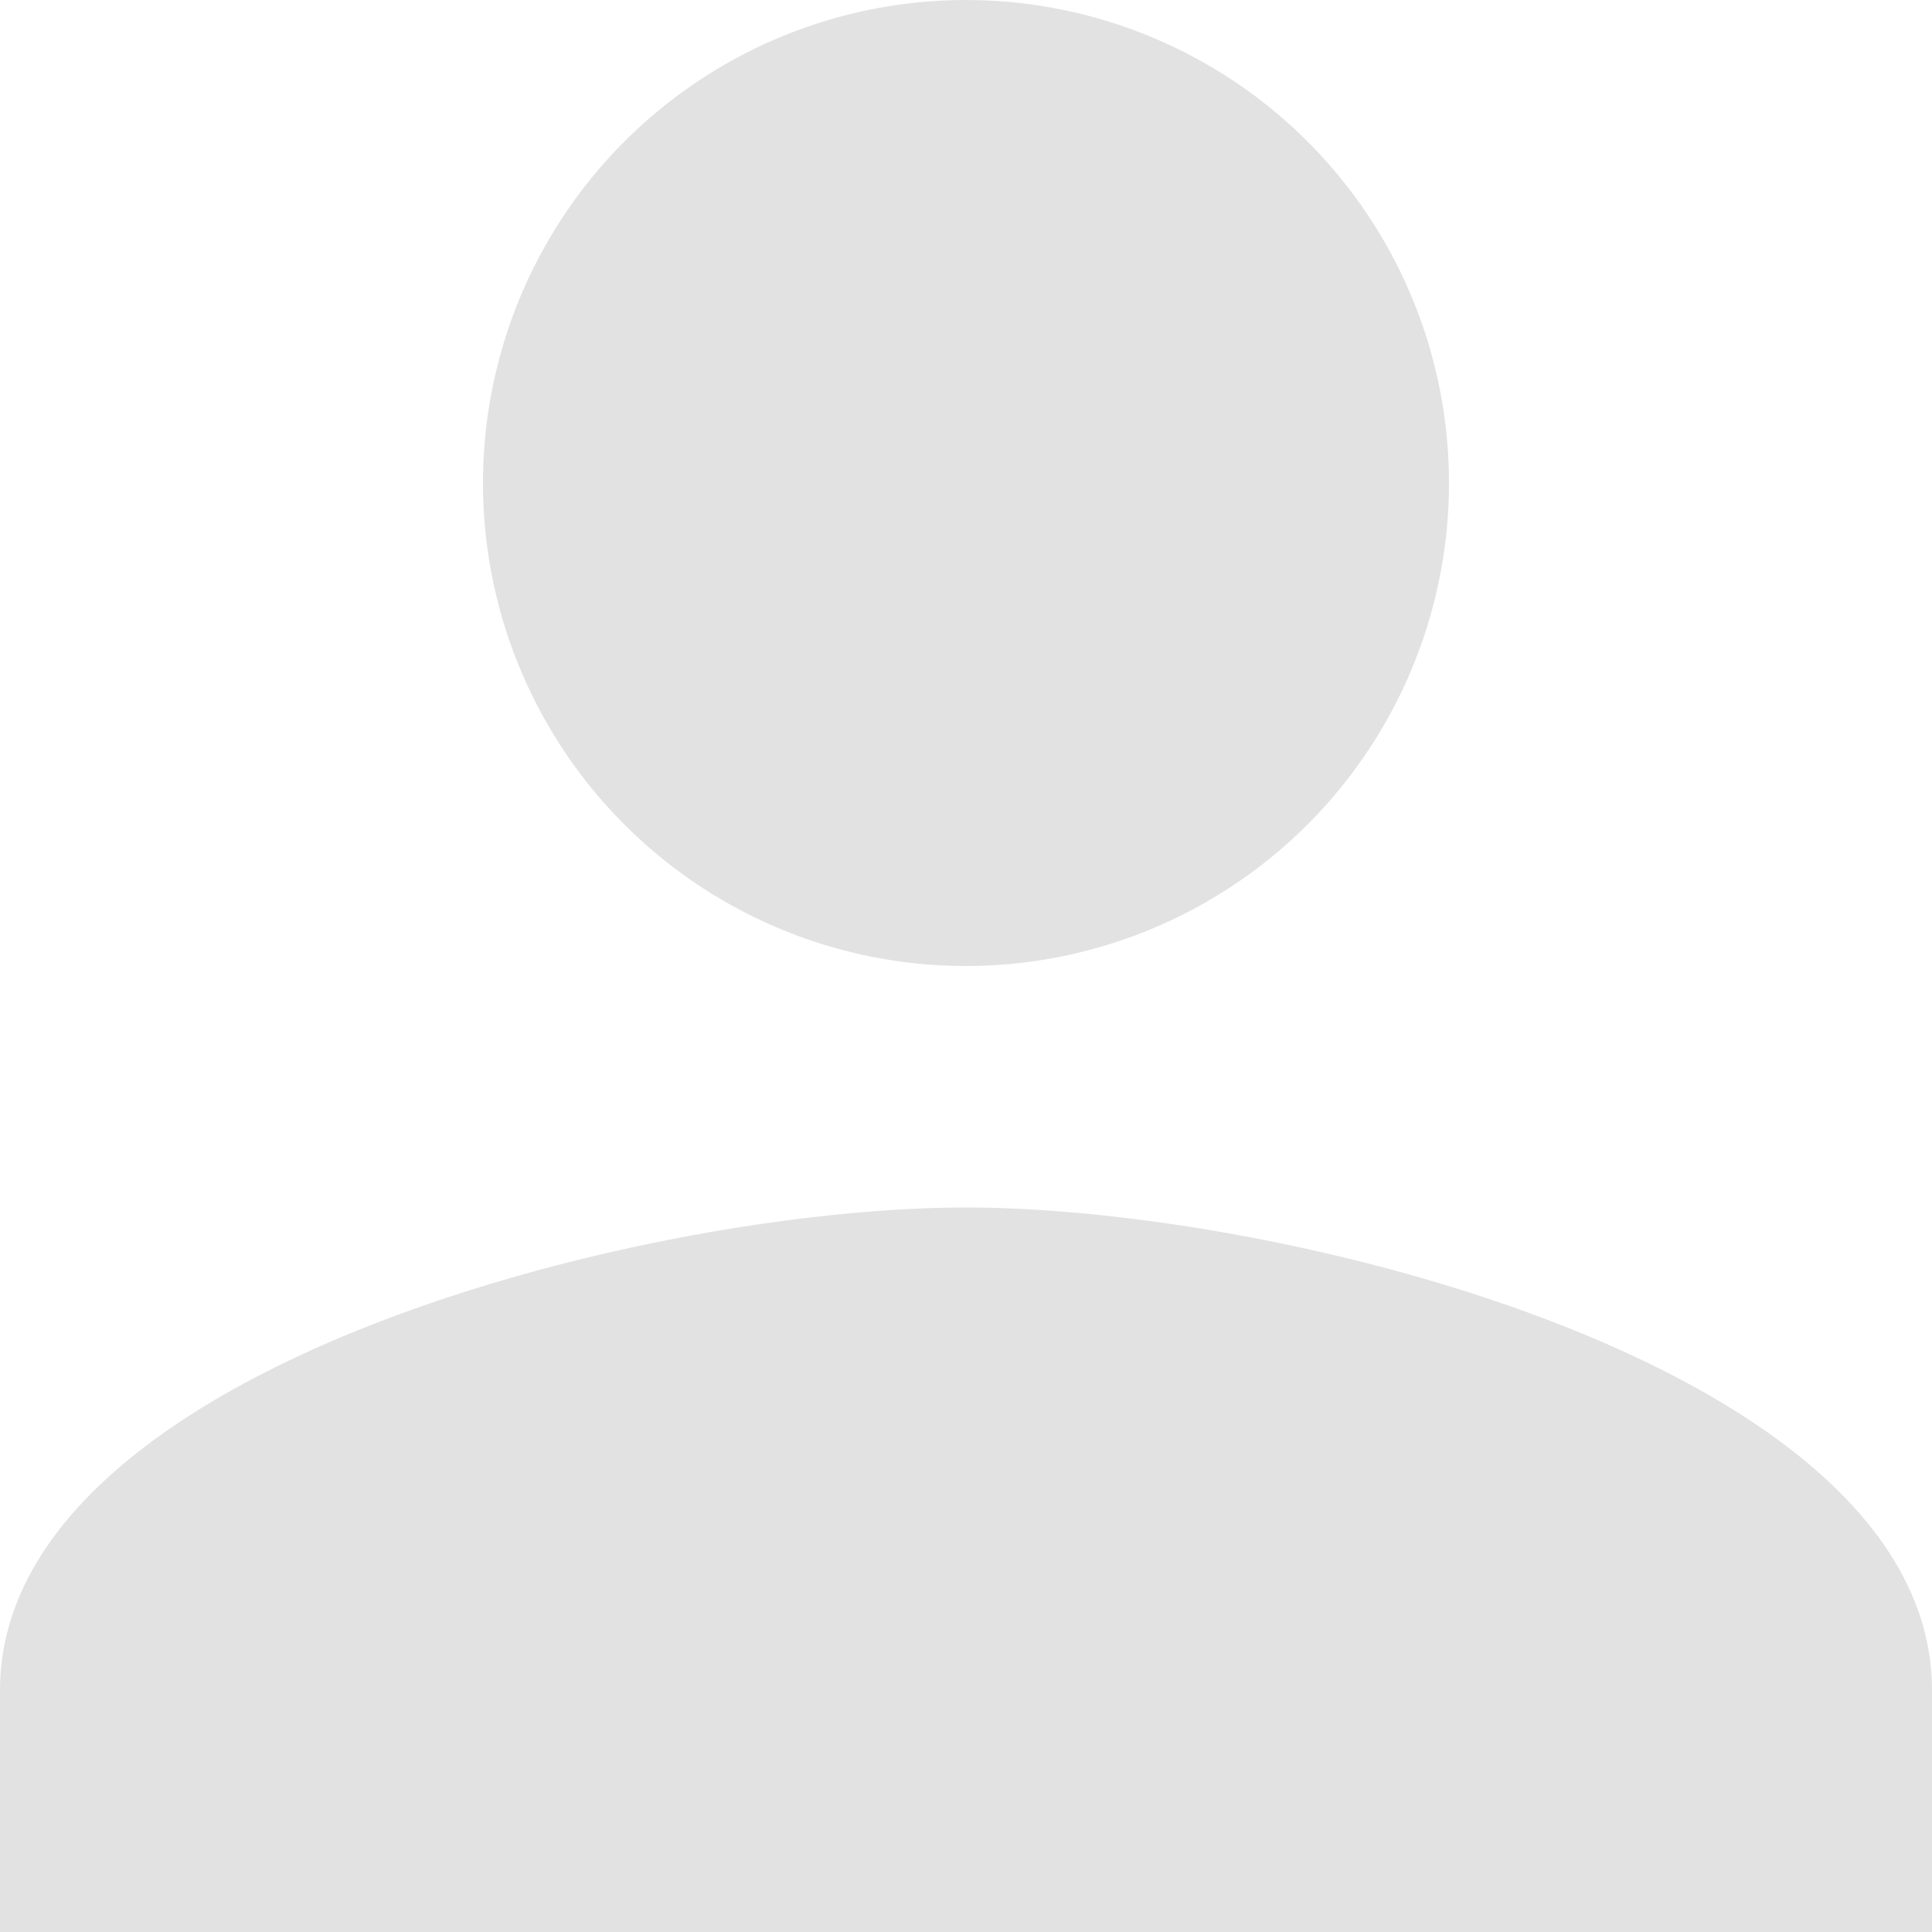 <svg xmlns="http://www.w3.org/2000/svg" width="96.222" height="96.222" viewBox="0 0 96.222 96.222"><path d="M52.111,52.111A24.055,24.055,0,1,0,28.055,28.055,24.049,24.049,0,0,0,52.111,52.111Zm0,12.028C36.054,64.139,4,72.2,4,88.194v12.028h96.222V88.194C100.222,72.2,68.168,64.139,52.111,64.139Z" transform="translate(-4 -4)" fill="#3c4043" opacity="0.15"/></svg>